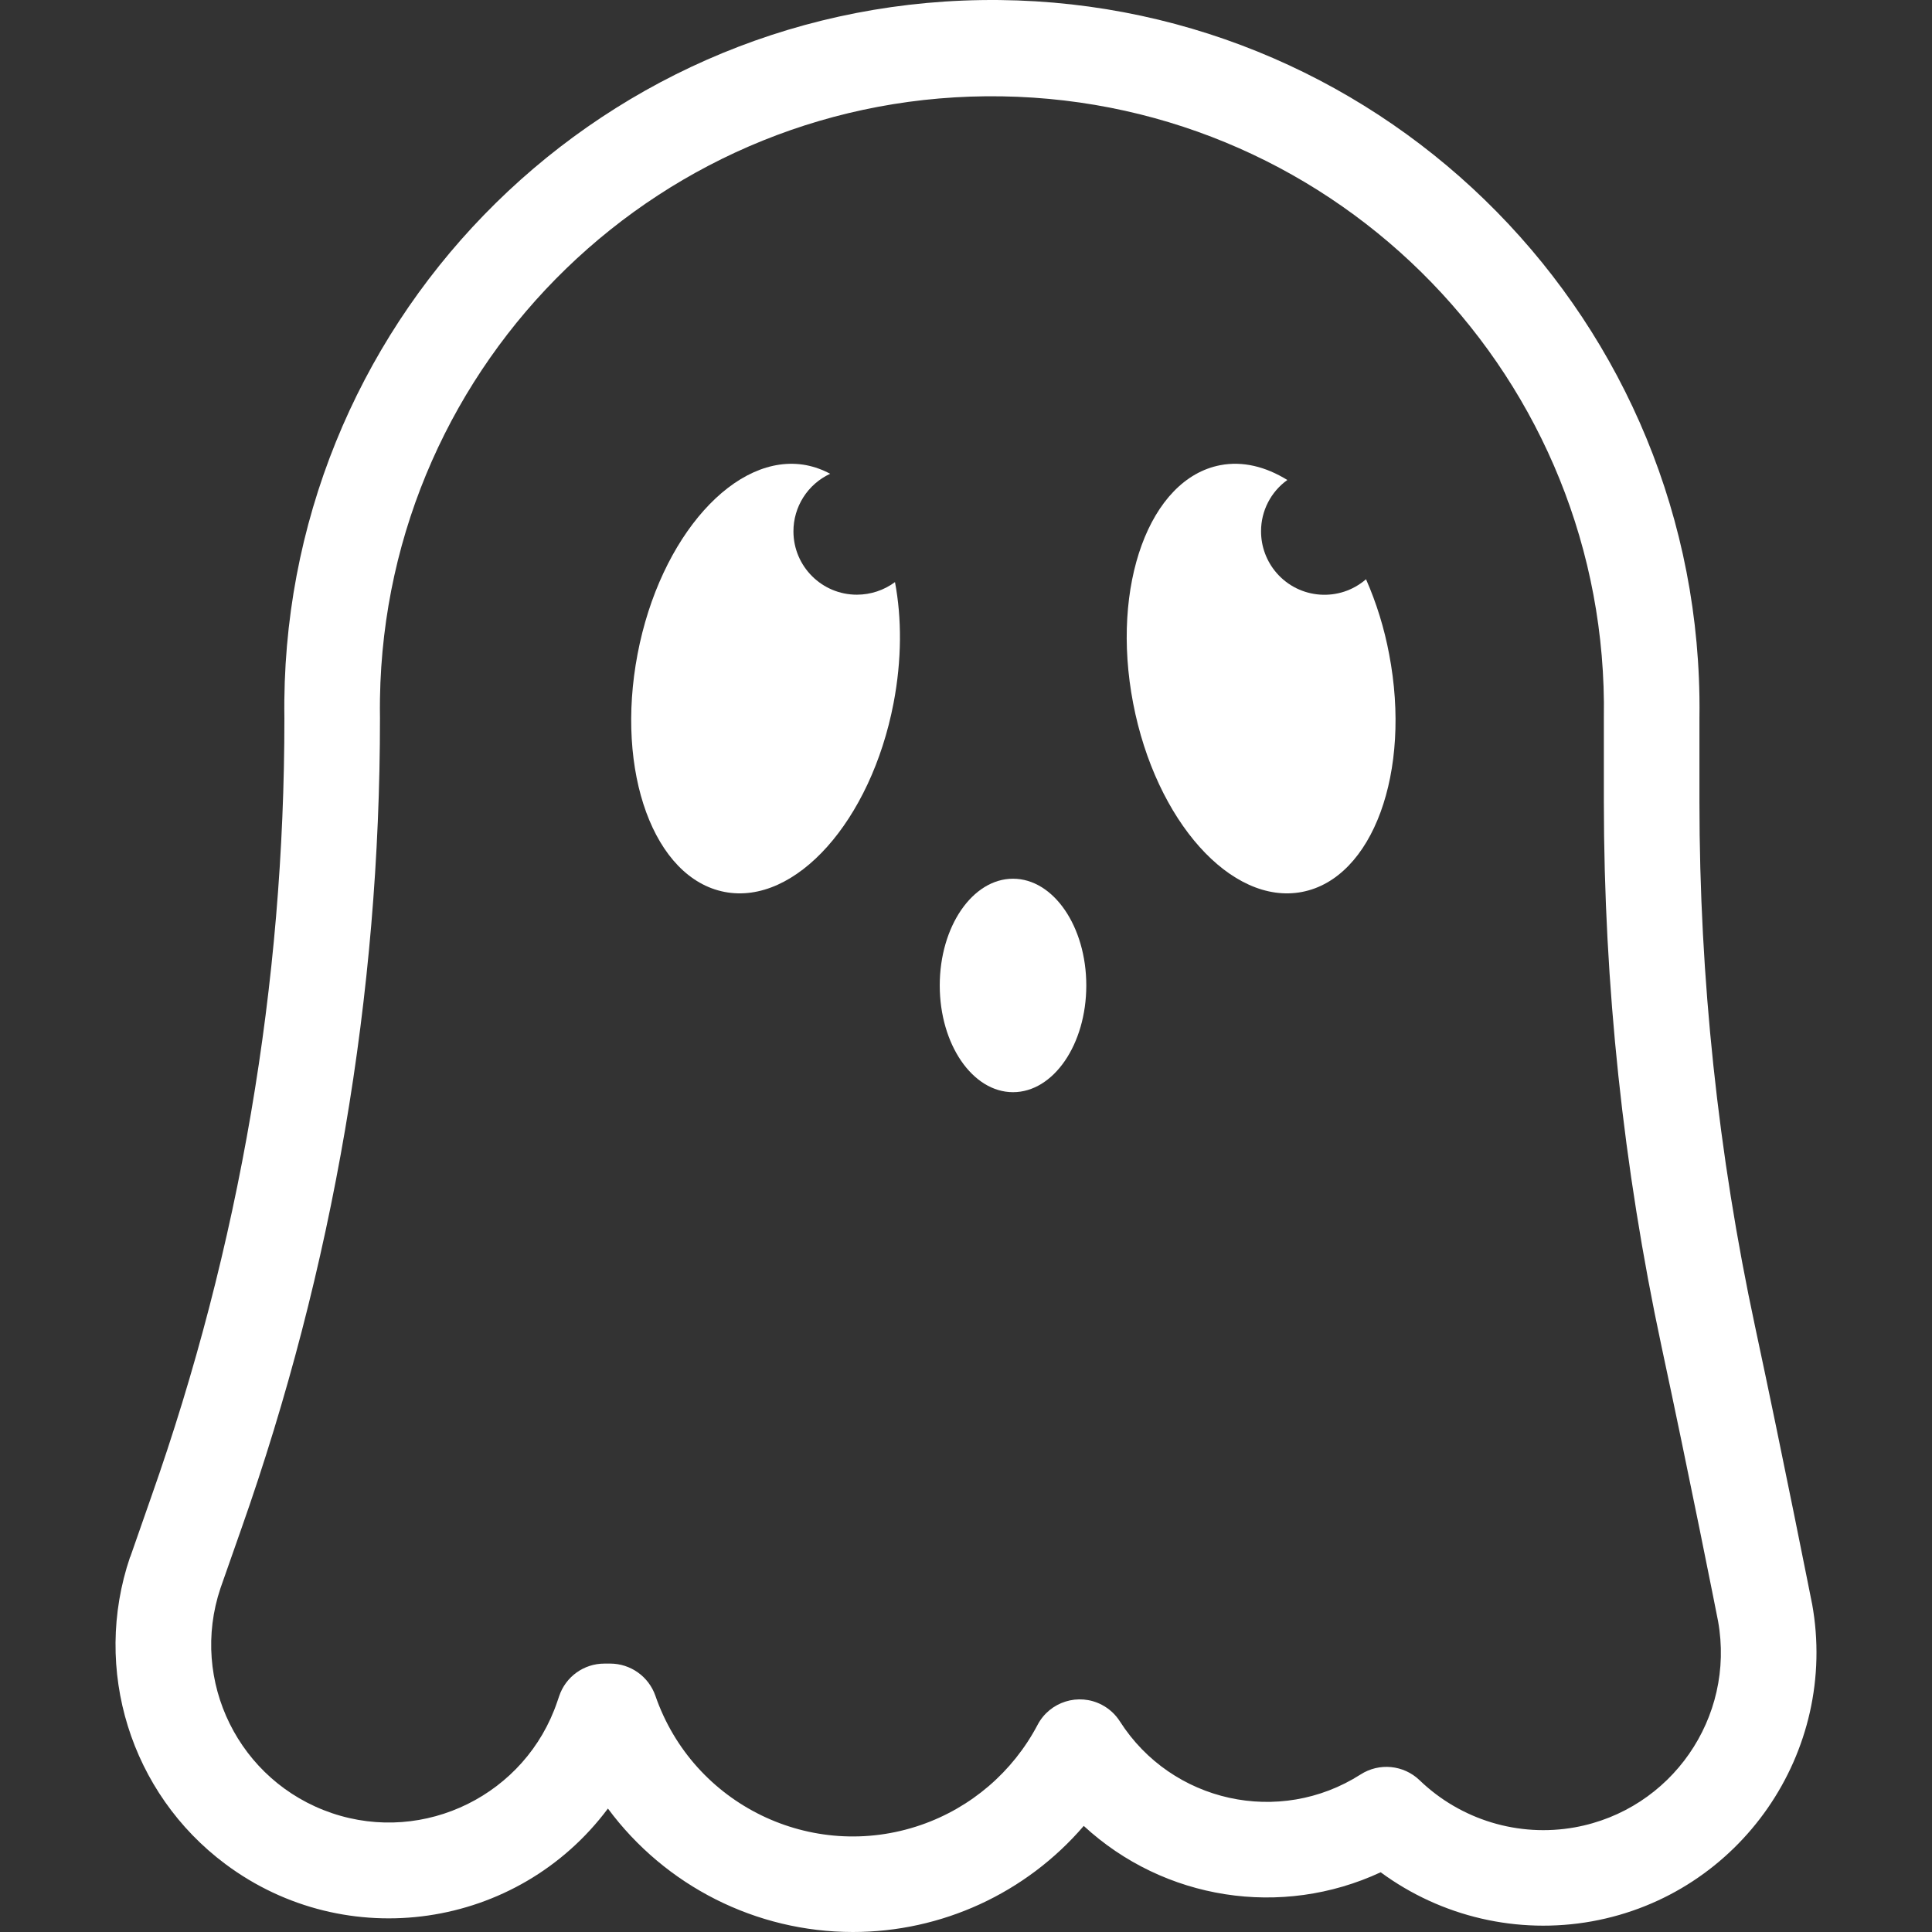 <svg id="Capa_1" enable-background="new 0 0 447.725 447.725" height="512" viewBox="0 0 447.725 447.725" width="512" xmlns="http://www.w3.org/2000/svg">
  <rect x="0" y="0" width="447.725" height="447.725" fill="#333333" stroke="none"/>
  <g fill="white">
    <path d="m197.621 447.725c-22.377-.014-43.424-10.627-56.74-28.61-20.933 28.033-60.627 33.789-88.66 12.857-21.987-16.418-30.904-45.125-22.088-71.11l.074-.111 4.836-13.844c20.457-57.96 30.894-118.981 30.862-180.446-1.37-90.553 70.928-165.072 161.482-166.442s165.073 70.929 166.443 161.483c.025 1.641.025 3.282.001 4.923v19.418c.005 40.85 4.324 81.585 12.884 121.528 6.571 30.714 13.105 63.791 13.179 64.123s.037.111.037.148c6.239 34.369-16.649 67.409-51.018 73.611-17.186 3.09-34.886-1.022-48.951-11.37-22.995 10.694-50.171 6.452-68.812-10.743-13.398 15.616-32.952 24.597-53.529 24.585zm-57.552-62.203h1.329c4.725.004 8.93 2.995 10.484 7.457 8.728 25.264 36.284 38.669 61.548 29.941 11.623-4.016 21.282-12.305 27.014-23.185 2.828-5.4 9.499-7.485 14.899-4.657 1.707.894 3.151 2.22 4.186 3.845 12.006 18.797 36.978 24.303 55.775 12.296.002-.001.003-.002.005-.003 4.312-2.771 9.962-2.221 13.659 1.329 9.55 9.205 22.937 13.269 35.993 10.927 22.345-4.043 37.196-25.418 33.188-47.769-.369-1.92-6.719-33.926-13.105-63.68-8.868-41.475-13.347-83.767-13.364-126.179v-19.418c1.264-78.321-61.203-142.838-139.524-144.102s-142.838 61.202-144.102 139.523c-.025 1.526-.025 3.052 0 4.577.026 63.978-10.834 127.494-32.117 187.829l-4.836 13.77c-7.247 21.539 4.315 44.878 25.841 52.162 21.485 7.272 44.927-4.319 52.199-25.841l.443-1.292c1.51-4.505 5.734-7.538 10.485-7.53z"/>
    <path d="m198.618 137.815c-8.114.029-14.716-6.525-14.745-14.64-.021-5.738 3.301-10.963 8.506-13.379-1.734-.941-3.601-1.613-5.537-1.993-16.354-3.101-33.889 16.465-39.094 43.782-5.205 27.318 3.802 51.978 20.193 55.116s33.889-16.465 39.131-43.746c1.92-10.041 1.92-19.676.332-28.056-2.543 1.884-5.621 2.905-8.786 2.916z"/>
    <path d="m321.918 151.585c-1.115-5.969-2.911-11.791-5.353-17.351-6.126 5.321-15.406 4.669-20.727-1.457-2.326-2.678-3.605-6.107-3.6-9.655-.01-4.714 2.259-9.142 6.091-11.887-5.021-3.101-10.337-4.43-15.542-3.433-16.391 3.138-25.435 27.835-20.193 55.153s22.74 46.883 39.131 43.746c16.39-3.139 25.435-27.799 20.193-55.116z"/>
    <ellipse cx="234.759" cy="228.37" rx="16.981" ry="24.734"/>
  </g>
</svg>